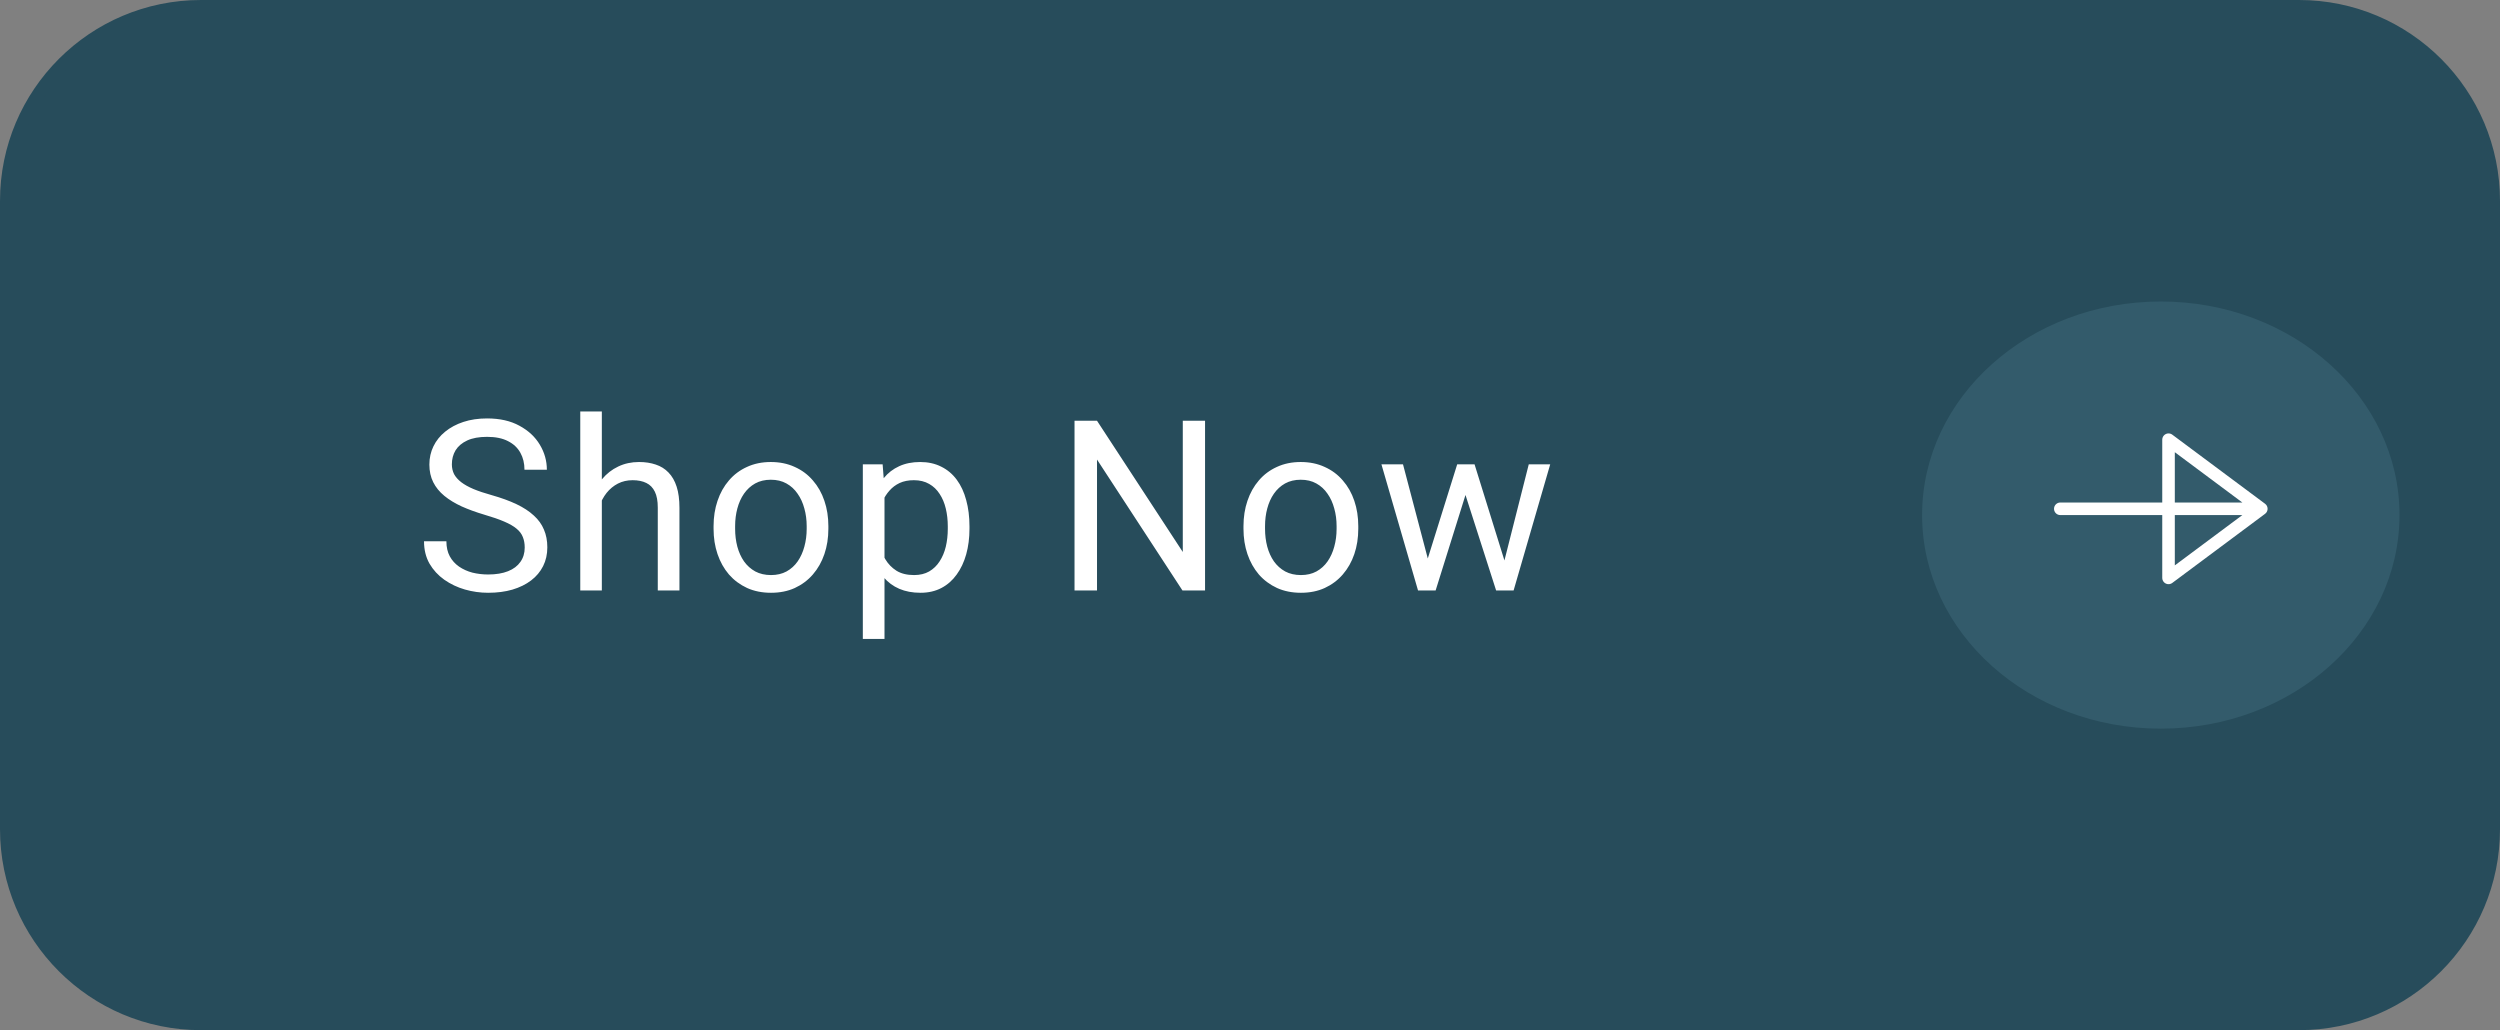 <svg width="199" height="82" viewBox="0 0 199 82" fill="none" xmlns="http://www.w3.org/2000/svg">
<rect x="0" y="0" width="199" height="82" fill="#808080" stroke="none"/>
<path d="M0.5 16C0.5 7.44 7.44 0.5 16 0.5H183C191.56 0.5 198.5 7.44 198.5 16V66C198.5 74.56 191.56 81.5 183 81.5H16C7.44 81.5 0.5 74.56 0.5 66V16Z" fill="#274C5B"/>
<path d="M172 58C182.493 58 191 50.389 191 41C191 31.611 182.493 24 172 24C161.507 24 153 31.611 153 41C153 50.389 161.507 58 172 58Z" fill="#335B6B"/>
<path d="M178.974 40.5H164M172.615 35L180 40.5L172.615 46V35Z" stroke="white" stroke-linecap="round" stroke-linejoin="round"/>
<path d="M0.5 16C0.5 7.44 7.44 0.5 16 0.5H183C191.56 0.5 198.5 7.44 198.5 16V66C198.5 74.56 191.56 81.5 183 81.5H16C7.44 81.5 0.5 74.56 0.5 66V16Z" stroke="#274C5B"/>
<path d="M41.767 43.586C41.767 43.27 41.718 42.992 41.619 42.751C41.526 42.504 41.359 42.281 41.118 42.083C40.883 41.885 40.555 41.697 40.134 41.517C39.72 41.338 39.194 41.155 38.557 40.97C37.889 40.772 37.286 40.552 36.748 40.311C36.21 40.064 35.749 39.782 35.366 39.467C34.982 39.151 34.688 38.79 34.484 38.381C34.28 37.973 34.178 37.506 34.178 36.98C34.178 36.455 34.286 35.969 34.503 35.524C34.719 35.079 35.029 34.692 35.431 34.364C35.839 34.03 36.324 33.77 36.887 33.585C37.45 33.399 38.078 33.307 38.77 33.307C39.785 33.307 40.645 33.502 41.35 33.891C42.061 34.275 42.602 34.779 42.973 35.403C43.344 36.022 43.53 36.684 43.53 37.389H41.748C41.748 36.882 41.64 36.433 41.424 36.044C41.207 35.648 40.88 35.338 40.44 35.116C40.001 34.887 39.445 34.773 38.77 34.773C38.133 34.773 37.608 34.868 37.193 35.06C36.779 35.252 36.47 35.512 36.266 35.839C36.068 36.167 35.969 36.541 35.969 36.962C35.969 37.246 36.028 37.506 36.145 37.741C36.269 37.97 36.457 38.183 36.711 38.381C36.971 38.579 37.298 38.762 37.694 38.929C38.096 39.096 38.576 39.257 39.132 39.411C39.899 39.628 40.561 39.869 41.118 40.135C41.674 40.401 42.132 40.701 42.491 41.035C42.856 41.362 43.125 41.737 43.298 42.157C43.477 42.572 43.567 43.042 43.567 43.567C43.567 44.118 43.456 44.616 43.233 45.061C43.01 45.506 42.692 45.887 42.277 46.202C41.863 46.518 41.365 46.762 40.784 46.935C40.209 47.102 39.565 47.185 38.854 47.185C38.229 47.185 37.614 47.099 37.008 46.926C36.408 46.753 35.861 46.493 35.366 46.147C34.877 45.8 34.484 45.373 34.188 44.866C33.897 44.353 33.752 43.759 33.752 43.085H35.533C35.533 43.549 35.622 43.948 35.802 44.282C35.981 44.609 36.225 44.882 36.535 45.098C36.85 45.315 37.206 45.475 37.602 45.581C38.004 45.679 38.421 45.729 38.854 45.729C39.479 45.729 40.008 45.642 40.44 45.469C40.873 45.296 41.201 45.049 41.424 44.727C41.653 44.405 41.767 44.025 41.767 43.586ZM47.906 32.75V47H46.189V32.75H47.906ZM47.498 41.601L46.783 41.573C46.789 40.886 46.891 40.252 47.089 39.671C47.287 39.083 47.566 38.573 47.924 38.14C48.283 37.707 48.71 37.373 49.205 37.138C49.706 36.897 50.259 36.776 50.865 36.776C51.36 36.776 51.805 36.844 52.201 36.98C52.597 37.11 52.934 37.321 53.212 37.611C53.497 37.902 53.713 38.279 53.862 38.743C54.01 39.201 54.084 39.761 54.084 40.422V47H52.359V40.404C52.359 39.878 52.282 39.458 52.127 39.142C51.972 38.821 51.746 38.589 51.45 38.446C51.153 38.298 50.788 38.224 50.355 38.224C49.928 38.224 49.538 38.313 49.186 38.493C48.84 38.672 48.54 38.919 48.286 39.235C48.039 39.55 47.844 39.912 47.702 40.32C47.566 40.722 47.498 41.149 47.498 41.601ZM56.8 42.092V41.879C56.8 41.155 56.905 40.484 57.115 39.866C57.325 39.241 57.628 38.7 58.024 38.242C58.42 37.778 58.899 37.42 59.462 37.166C60.025 36.906 60.656 36.776 61.355 36.776C62.06 36.776 62.694 36.906 63.257 37.166C63.826 37.42 64.308 37.778 64.704 38.242C65.106 38.7 65.412 39.241 65.622 39.866C65.833 40.484 65.938 41.155 65.938 41.879V42.092C65.938 42.816 65.833 43.487 65.622 44.105C65.412 44.724 65.106 45.265 64.704 45.729C64.308 46.187 63.829 46.545 63.266 46.805C62.709 47.059 62.078 47.185 61.373 47.185C60.668 47.185 60.034 47.059 59.471 46.805C58.909 46.545 58.426 46.187 58.024 45.729C57.628 45.265 57.325 44.724 57.115 44.105C56.905 43.487 56.8 42.816 56.8 42.092ZM58.516 41.879V42.092C58.516 42.593 58.575 43.066 58.692 43.512C58.81 43.951 58.986 44.34 59.221 44.681C59.462 45.021 59.762 45.29 60.121 45.488C60.48 45.679 60.897 45.775 61.373 45.775C61.843 45.775 62.255 45.679 62.607 45.488C62.966 45.29 63.263 45.021 63.498 44.681C63.733 44.34 63.909 43.951 64.027 43.512C64.15 43.066 64.212 42.593 64.212 42.092V41.879C64.212 41.384 64.15 40.917 64.027 40.478C63.909 40.033 63.73 39.64 63.489 39.3C63.254 38.953 62.957 38.681 62.598 38.483C62.245 38.285 61.831 38.187 61.355 38.187C60.885 38.187 60.47 38.285 60.112 38.483C59.759 38.681 59.462 38.953 59.221 39.3C58.986 39.64 58.81 40.033 58.692 40.478C58.575 40.917 58.516 41.384 58.516 41.879ZM70.406 38.892V50.859H68.681V36.962H70.258L70.406 38.892ZM77.17 41.898V42.092C77.17 42.822 77.083 43.499 76.91 44.124C76.737 44.742 76.483 45.281 76.149 45.738C75.821 46.196 75.416 46.552 74.934 46.805C74.451 47.059 73.898 47.185 73.273 47.185C72.636 47.185 72.073 47.08 71.585 46.87C71.096 46.66 70.682 46.354 70.341 45.952C70.001 45.55 69.729 45.067 69.525 44.504C69.327 43.942 69.191 43.308 69.117 42.602V41.563C69.191 40.821 69.33 40.156 69.534 39.569C69.739 38.981 70.007 38.48 70.341 38.066C70.682 37.645 71.093 37.327 71.575 37.11C72.058 36.888 72.615 36.776 73.245 36.776C73.876 36.776 74.436 36.9 74.924 37.148C75.413 37.389 75.824 37.735 76.158 38.187C76.492 38.638 76.743 39.179 76.91 39.81C77.083 40.435 77.17 41.13 77.17 41.898ZM75.444 42.092V41.898C75.444 41.397 75.391 40.926 75.286 40.487C75.181 40.042 75.017 39.652 74.795 39.318C74.578 38.978 74.3 38.712 73.96 38.52C73.62 38.323 73.214 38.224 72.744 38.224C72.311 38.224 71.934 38.298 71.612 38.446C71.297 38.595 71.028 38.796 70.805 39.049C70.583 39.297 70.4 39.581 70.258 39.903C70.122 40.218 70.02 40.546 69.952 40.886V43.289C70.076 43.722 70.249 44.13 70.471 44.514C70.694 44.891 70.991 45.197 71.362 45.432C71.733 45.661 72.2 45.775 72.763 45.775C73.227 45.775 73.626 45.679 73.96 45.488C74.3 45.29 74.578 45.021 74.795 44.681C75.017 44.34 75.181 43.951 75.286 43.512C75.391 43.066 75.444 42.593 75.444 42.092ZM95.922 33.492V47H94.123L87.322 36.581V47H85.532V33.492H87.322L94.15 43.938V33.492H95.922ZM98.981 42.092V41.879C98.981 41.155 99.086 40.484 99.296 39.866C99.507 39.241 99.81 38.7 100.205 38.242C100.601 37.778 101.081 37.42 101.643 37.166C102.206 36.906 102.837 36.776 103.536 36.776C104.241 36.776 104.875 36.906 105.438 37.166C106.007 37.42 106.489 37.778 106.885 38.242C107.287 38.7 107.593 39.241 107.804 39.866C108.014 40.484 108.119 41.155 108.119 41.879V42.092C108.119 42.816 108.014 43.487 107.804 44.105C107.593 44.724 107.287 45.265 106.885 45.729C106.489 46.187 106.01 46.545 105.447 46.805C104.891 47.059 104.26 47.185 103.555 47.185C102.85 47.185 102.216 47.059 101.653 46.805C101.09 46.545 100.607 46.187 100.205 45.729C99.81 45.265 99.507 44.724 99.296 44.105C99.086 43.487 98.981 42.816 98.981 42.092ZM100.697 41.879V42.092C100.697 42.593 100.756 43.066 100.873 43.512C100.991 43.951 101.167 44.34 101.402 44.681C101.643 45.021 101.943 45.29 102.302 45.488C102.661 45.679 103.078 45.775 103.555 45.775C104.025 45.775 104.436 45.679 104.788 45.488C105.147 45.29 105.444 45.021 105.679 44.681C105.914 44.34 106.09 43.951 106.208 43.512C106.332 43.066 106.393 42.593 106.393 42.092V41.879C106.393 41.384 106.332 40.917 106.208 40.478C106.09 40.033 105.911 39.64 105.67 39.3C105.435 38.953 105.138 38.681 104.779 38.483C104.427 38.285 104.012 38.187 103.536 38.187C103.066 38.187 102.652 38.285 102.293 38.483C101.94 38.681 101.643 38.953 101.402 39.3C101.167 39.64 100.991 40.033 100.873 40.478C100.756 40.917 100.697 41.384 100.697 41.879ZM113.413 45.219L115.992 36.962H117.124L116.902 38.604L114.276 47H113.172L113.413 45.219ZM111.679 36.962L113.877 45.312L114.035 47H112.875L109.962 36.962H111.679ZM119.592 45.247L121.689 36.962H123.396L120.483 47H119.332L119.592 45.247ZM117.375 36.962L119.898 45.08L120.186 47H119.091L116.391 38.585L116.169 36.962H117.375Z" fill="white"/>
</svg>
